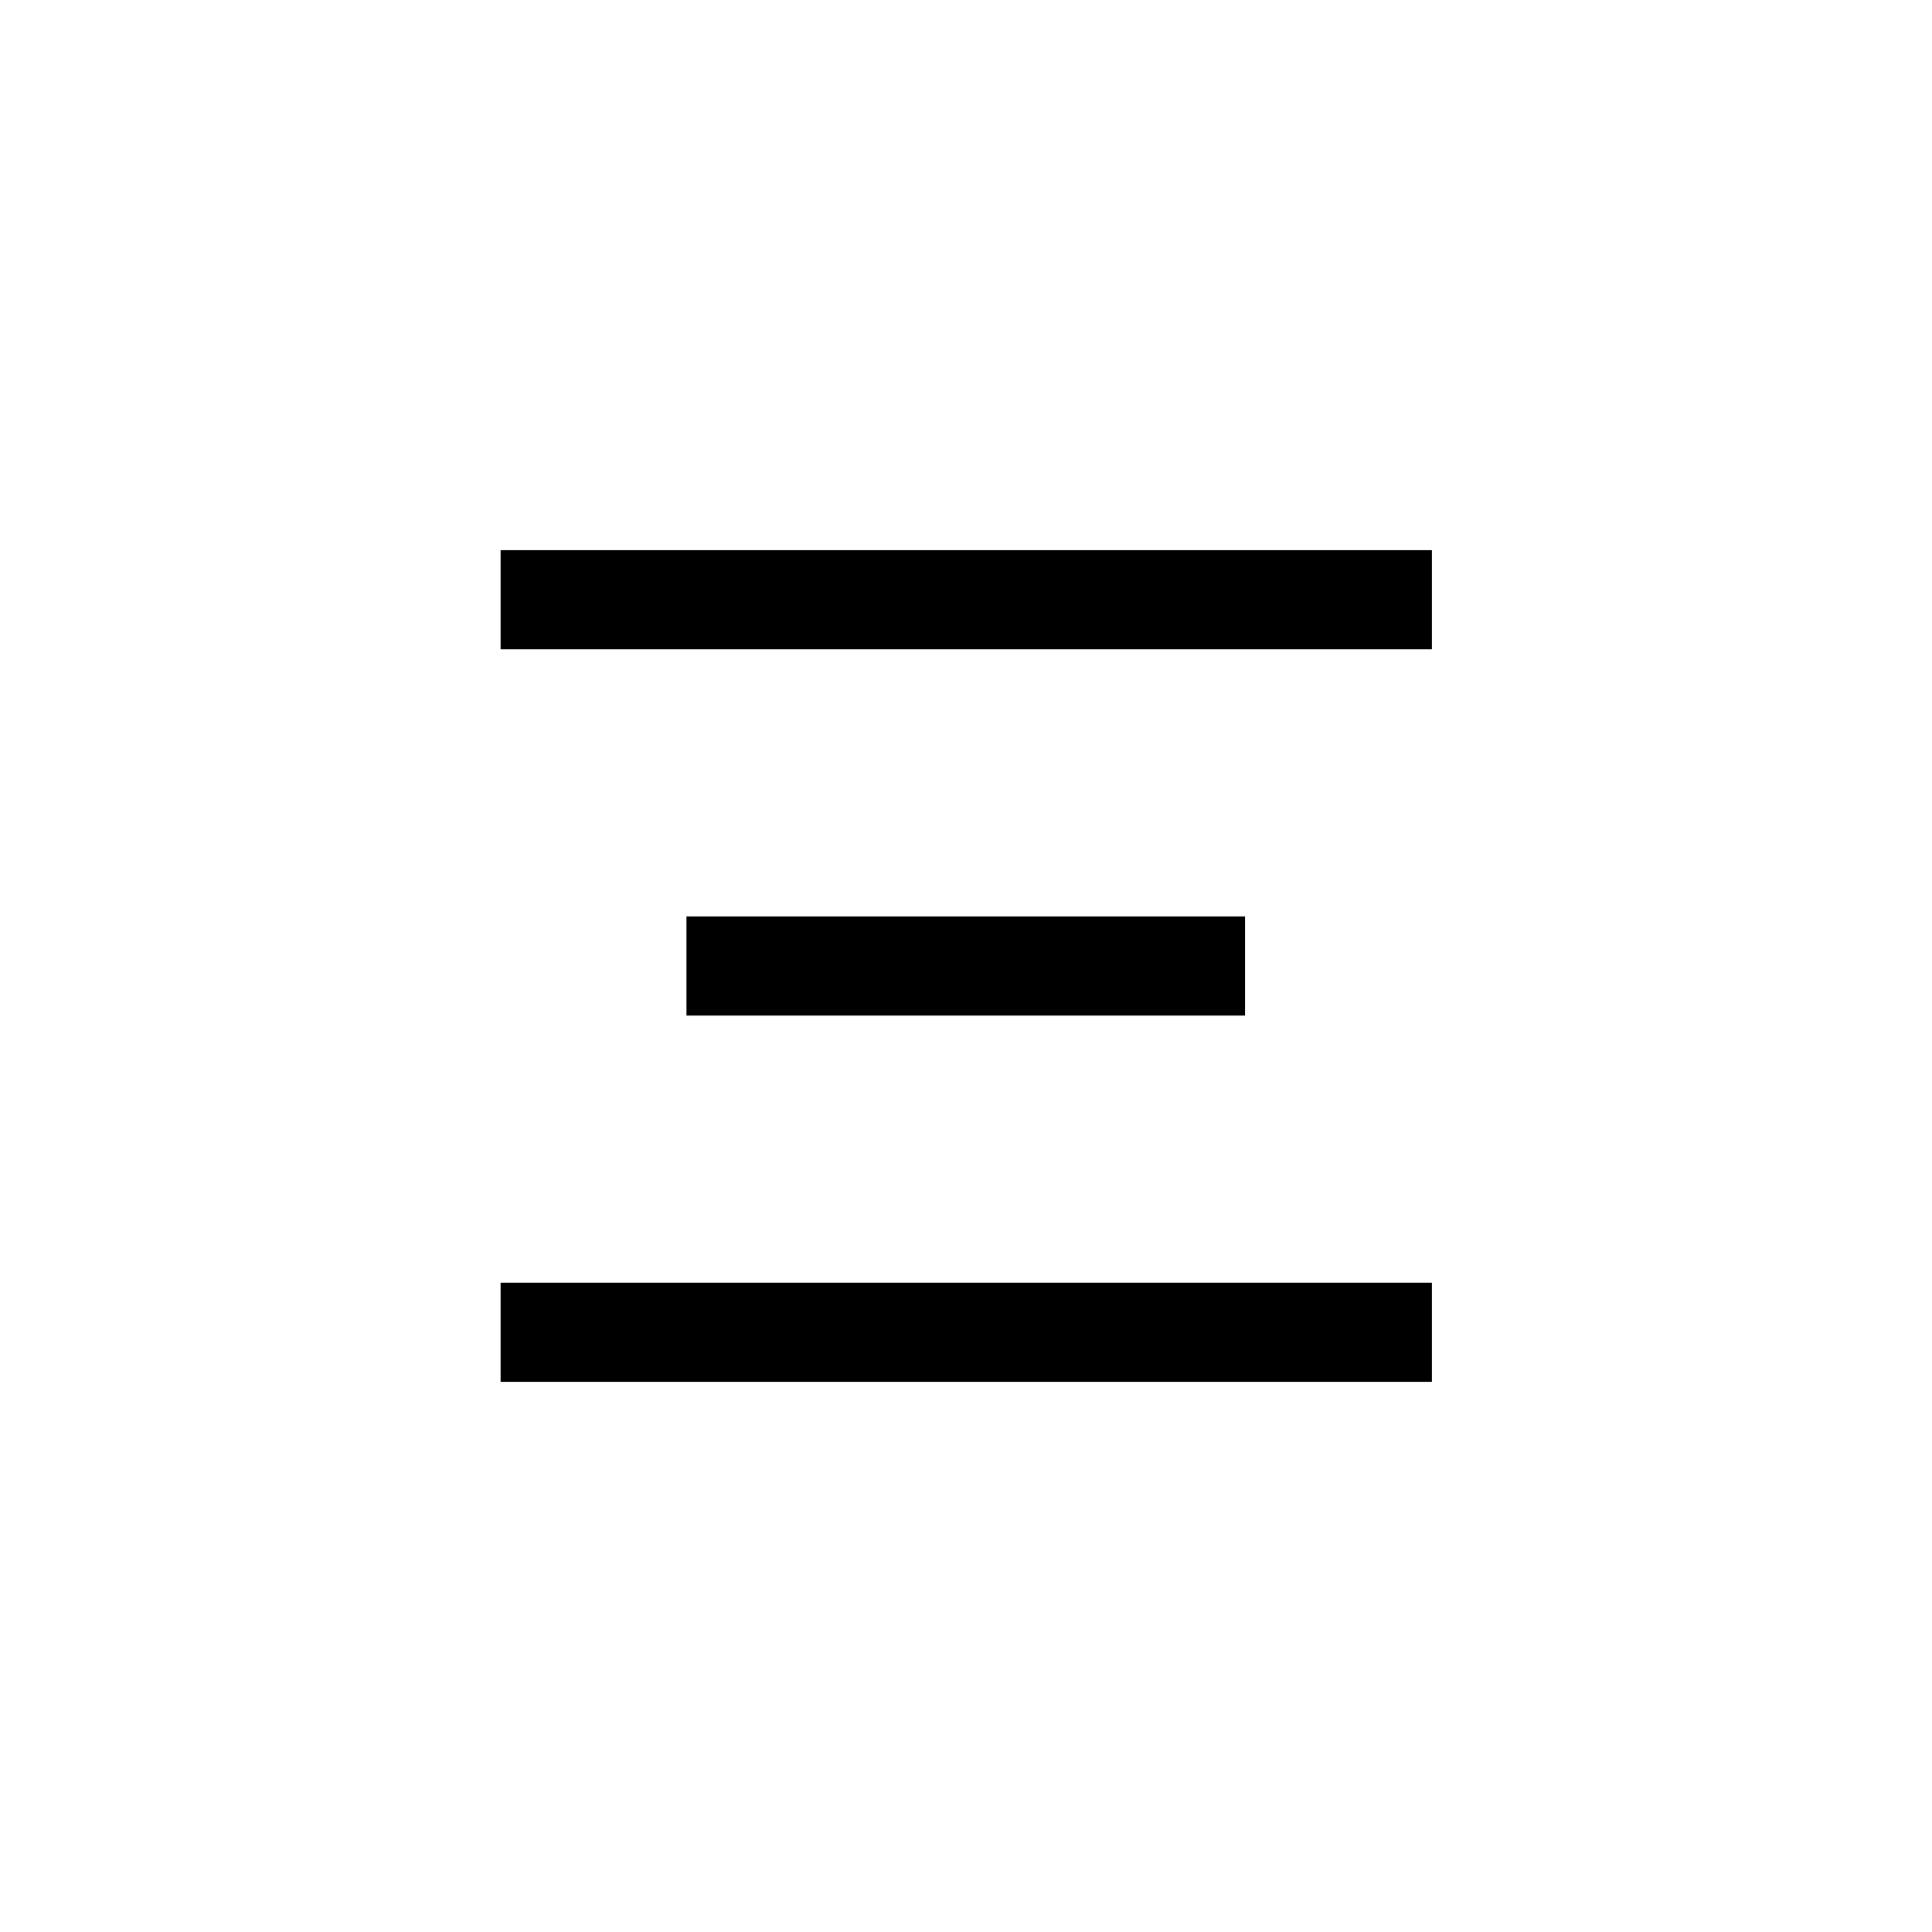 <svg id="_19-align-center_copy" data-name="19-align-center copy" xmlns="http://www.w3.org/2000/svg" viewBox="0 0 38.98 38.98"><path class="cls-1" d="M10.1 25.88h18.79v2H10.1zM10.1 11.1h18.79v2H10.1zM13.85 18.49h11.27v2H13.85z"></path></svg>